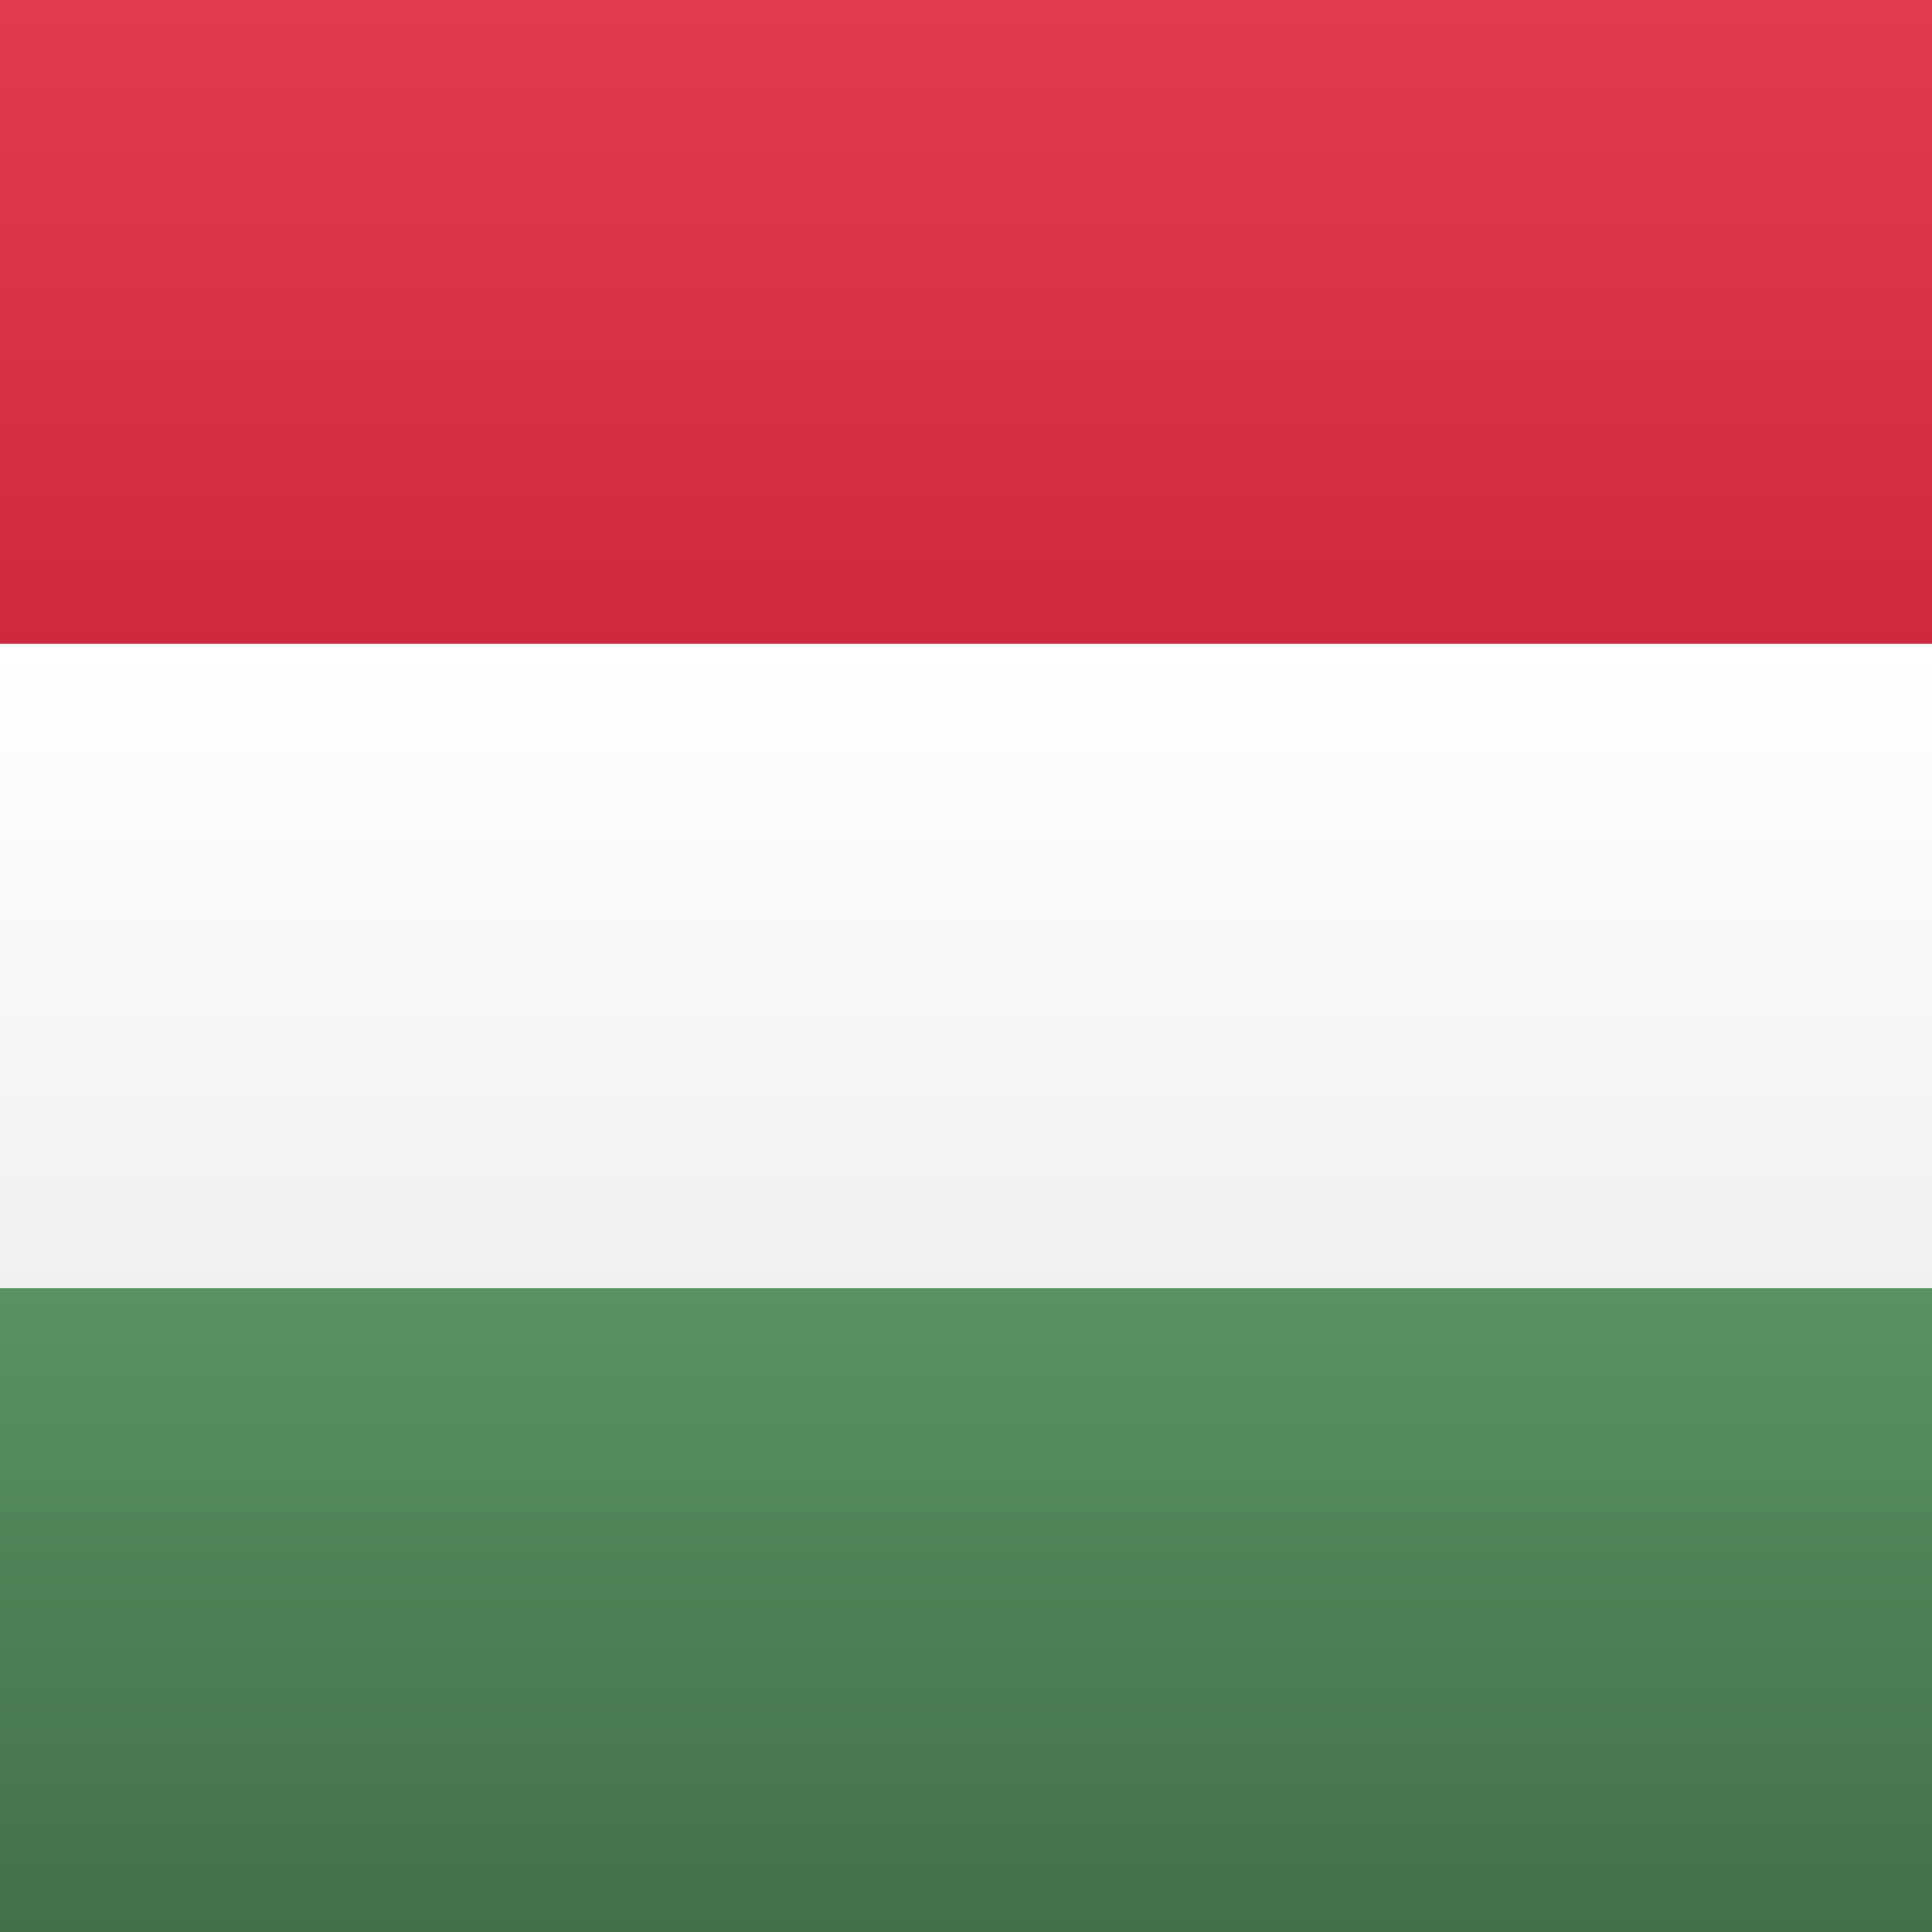 <svg width="15" height="15" xmlns="http://www.w3.org/2000/svg"><rect width="100%" height="100%" fill="#333333" stroke="none"/><defs><linearGradient x1="50%" y1="0%" x2="50%" y2="100%" id="a"><stop stop-color="#FFF" offset="0%"/><stop stop-color="#F0F0F0" offset="100%"/></linearGradient><linearGradient x1="50%" y1="0%" x2="50%" y2="100%" id="b"><stop stop-color="#E03D52" offset="0%"/><stop stop-color="#CD2A3F" offset="100%"/></linearGradient><linearGradient x1="50%" y1="0%" x2="50%" y2="100%" id="c"><stop stop-color="#5A9165" offset="0%"/><stop stop-color="#44704D" offset="100%"/></linearGradient></defs><g fill="none" fill-rule="evenodd"><path fill="url(#a)" d="M0 0h15v15H0z"/><path fill="url(#b)" d="M0 0h15v5H0z"/><path fill="url(#c)" d="M0 10h15v5H0z"/><path fill="url(#a)" d="M0 5h15v5H0z"/></g></svg>